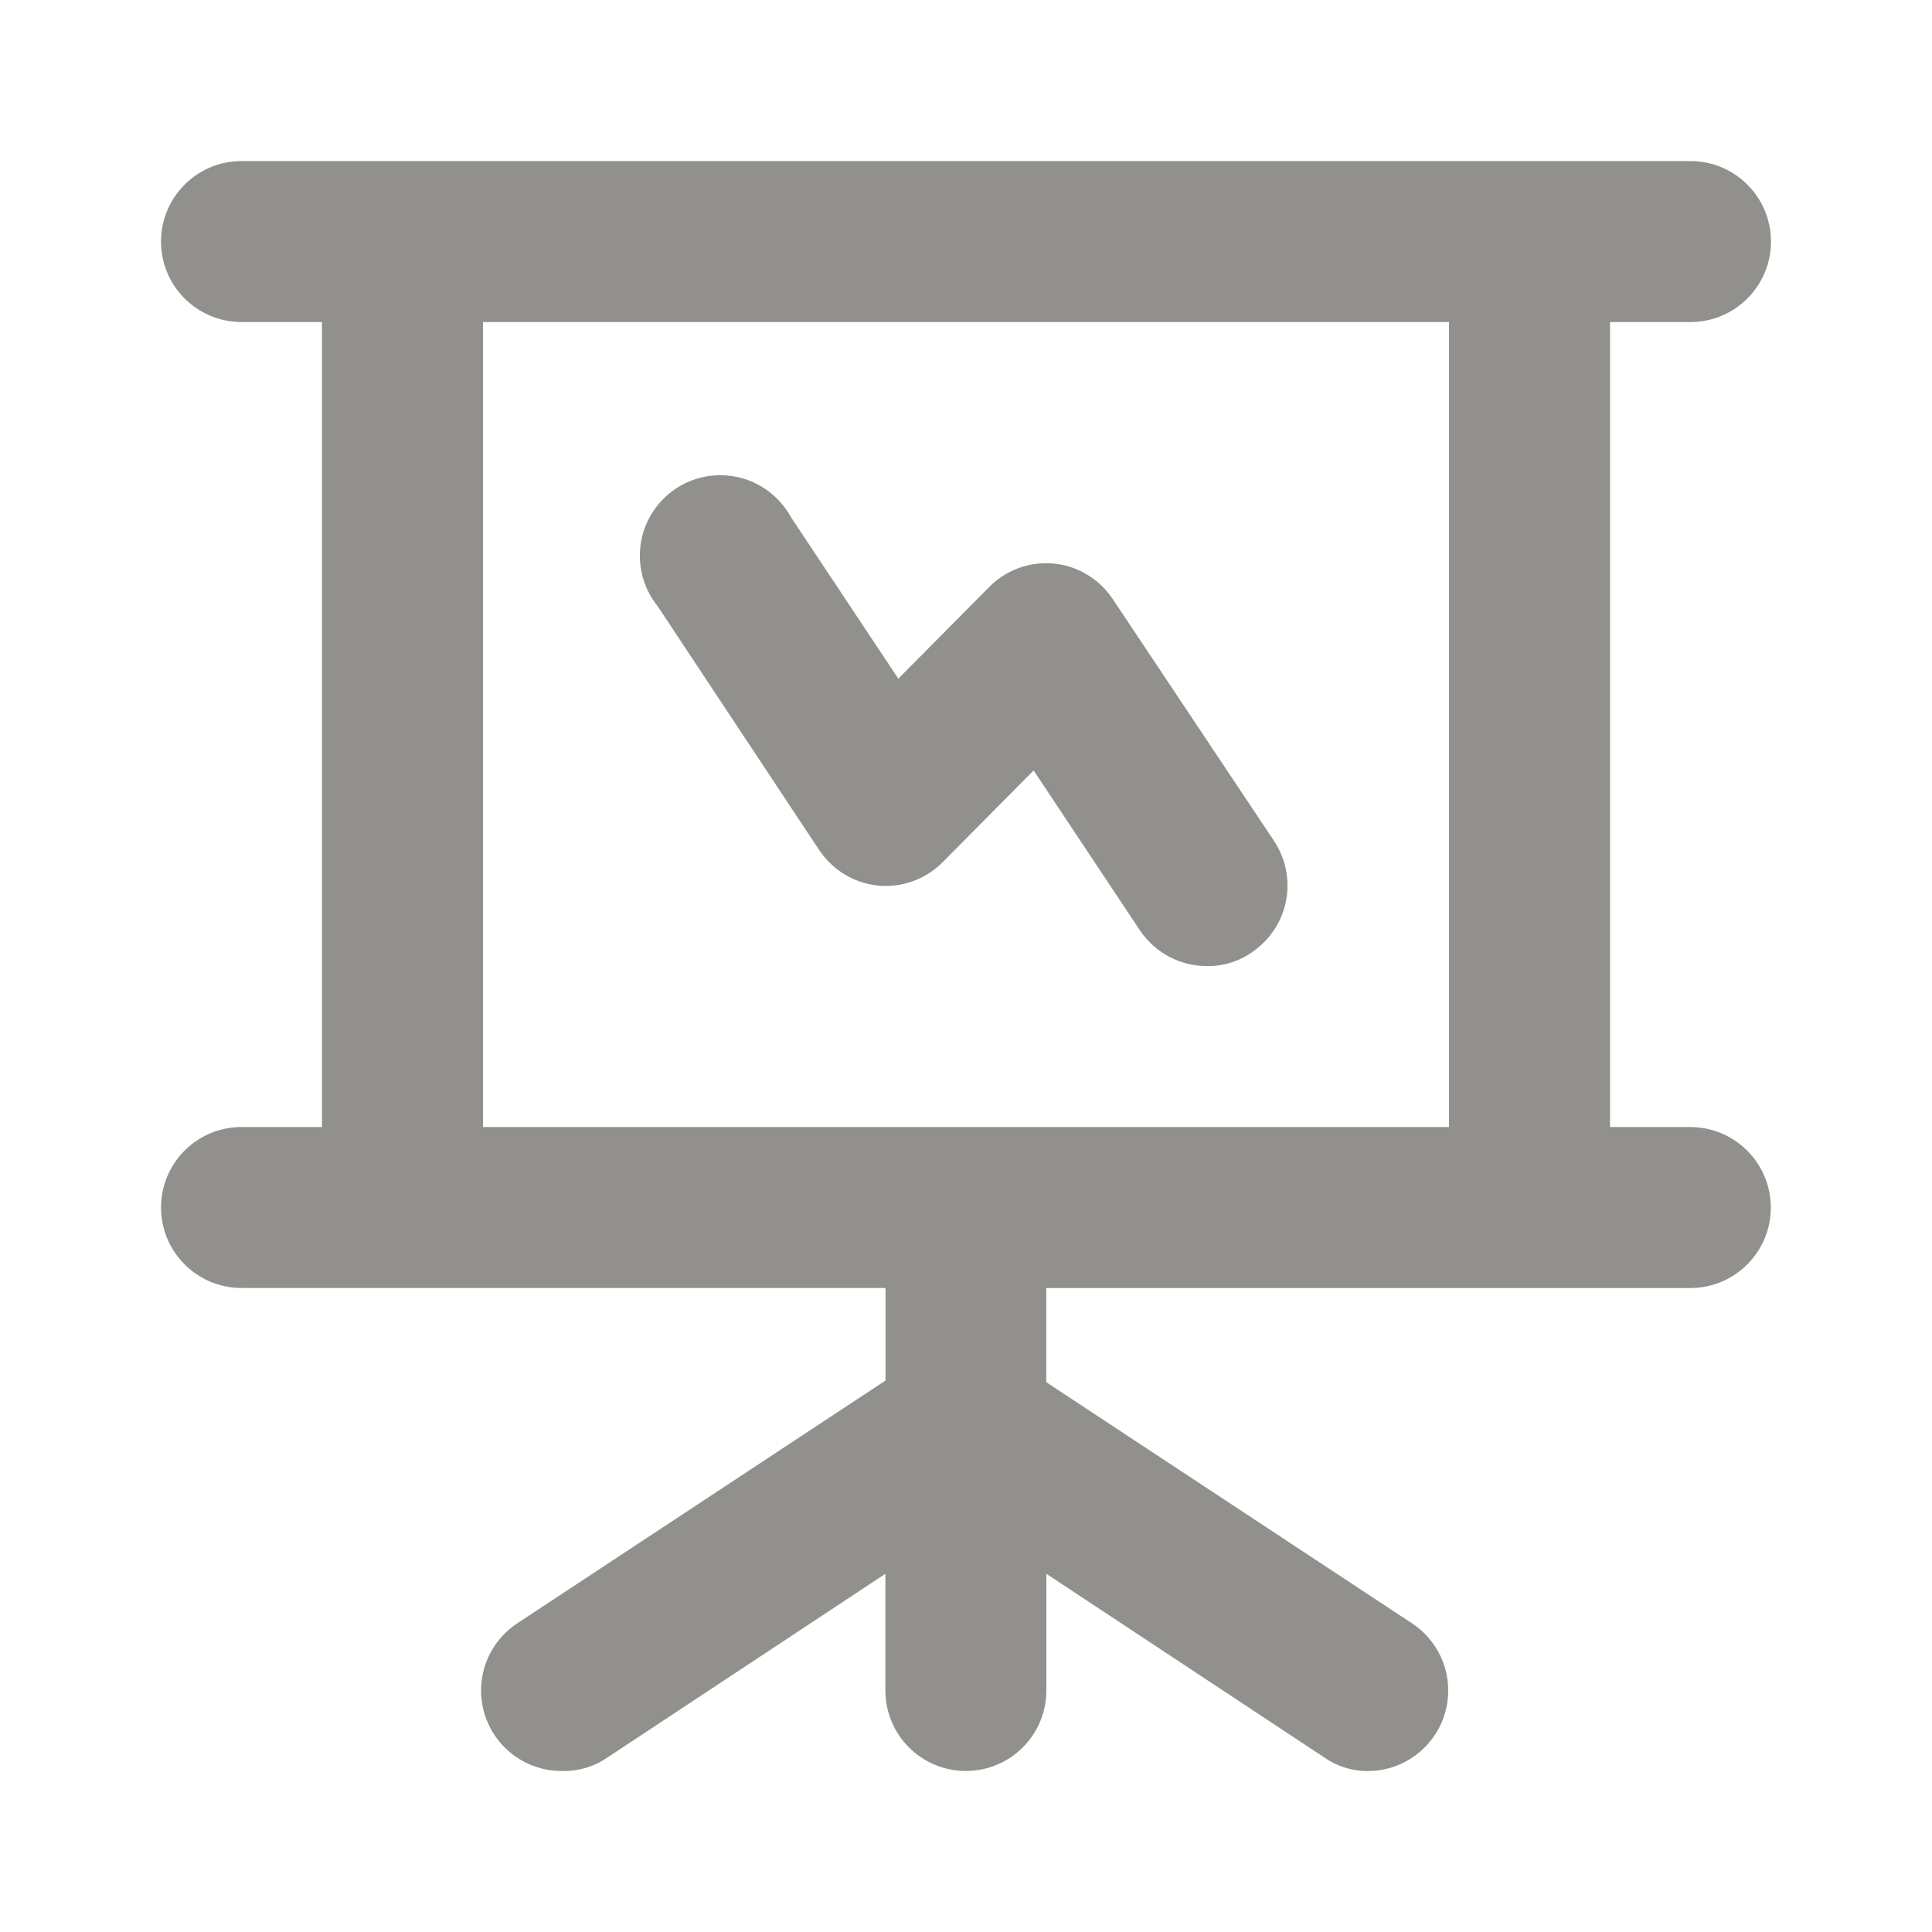 <!-- Generated by IcoMoon.io -->
<svg version="1.1" xmlns="http://www.w3.org/2000/svg" width="32" height="32" viewBox="0 0 32 32">
<title>ul-presentation-lines-alt</title>
<path fill="#91908d" d="M13.56 14.067c0.215 0.328 0.564 0.554 0.967 0.599l0.006 0.001c0.040 0.004 0.087 0.007 0.134 0.007 0.37 0 0.704-0.15 0.946-0.393l0-0 1.507-1.52 1.773 2.667c0.244 0.348 0.643 0.573 1.096 0.573 0.004 0 0.008-0 0.012-0h-0.001c0.004 0 0.009 0 0.014 0 0.269 0 0.519-0.085 0.723-0.229l-0.004 0.003c0.359-0.243 0.592-0.648 0.592-1.108 0-0.272-0.082-0.526-0.222-0.737l0.003 0.005-2.667-4c-0.215-0.328-0.564-0.554-0.967-0.599l-0.006-0.001c-0.040-0.004-0.087-0.007-0.134-0.007-0.37 0-0.704 0.15-0.946 0.393l-0 0-1.507 1.52-1.773-2.667c-0.23-0.422-0.669-0.703-1.175-0.703-0.736 0-1.333 0.597-1.333 1.333 0 0.318 0.111 0.61 0.297 0.839l-0.002-0.002zM28 18.667h-1.333v-13.333h1.333c0.736 0 1.333-0.597 1.333-1.333s-0.597-1.333-1.333-1.333v0h-24c-0.736 0-1.333 0.597-1.333 1.333s0.597 1.333 1.333 1.333v0h1.333v13.333h-1.333c-0.736 0-1.333 0.597-1.333 1.333s0.597 1.333 1.333 1.333v0h10.667v1.533l-6.067 4c-0.382 0.239-0.632 0.657-0.632 1.134 0 0.736 0.597 1.333 1.333 1.333 0.011 0 0.022-0 0.033-0l-0.002 0c0.004 0 0.009 0 0.014 0 0.269 0 0.519-0.085 0.723-0.229l-0.004 0.003 4.6-3.040v1.933c0 0.736 0.597 1.333 1.333 1.333s1.333-0.597 1.333-1.333v0-1.933l4.6 3.040c0.2 0.142 0.45 0.227 0.719 0.227 0.005 0 0.010-0 0.015-0h-0.001c0.732-0.006 1.323-0.601 1.323-1.333 0-0.459-0.232-0.864-0.585-1.104l-0.005-0.003-6.067-4v-1.56h10.667c0.736 0 1.333-0.597 1.333-1.333s-0.597-1.333-1.333-1.333v0zM24 18.667h-16v-13.333h16z"></path>
</svg>

